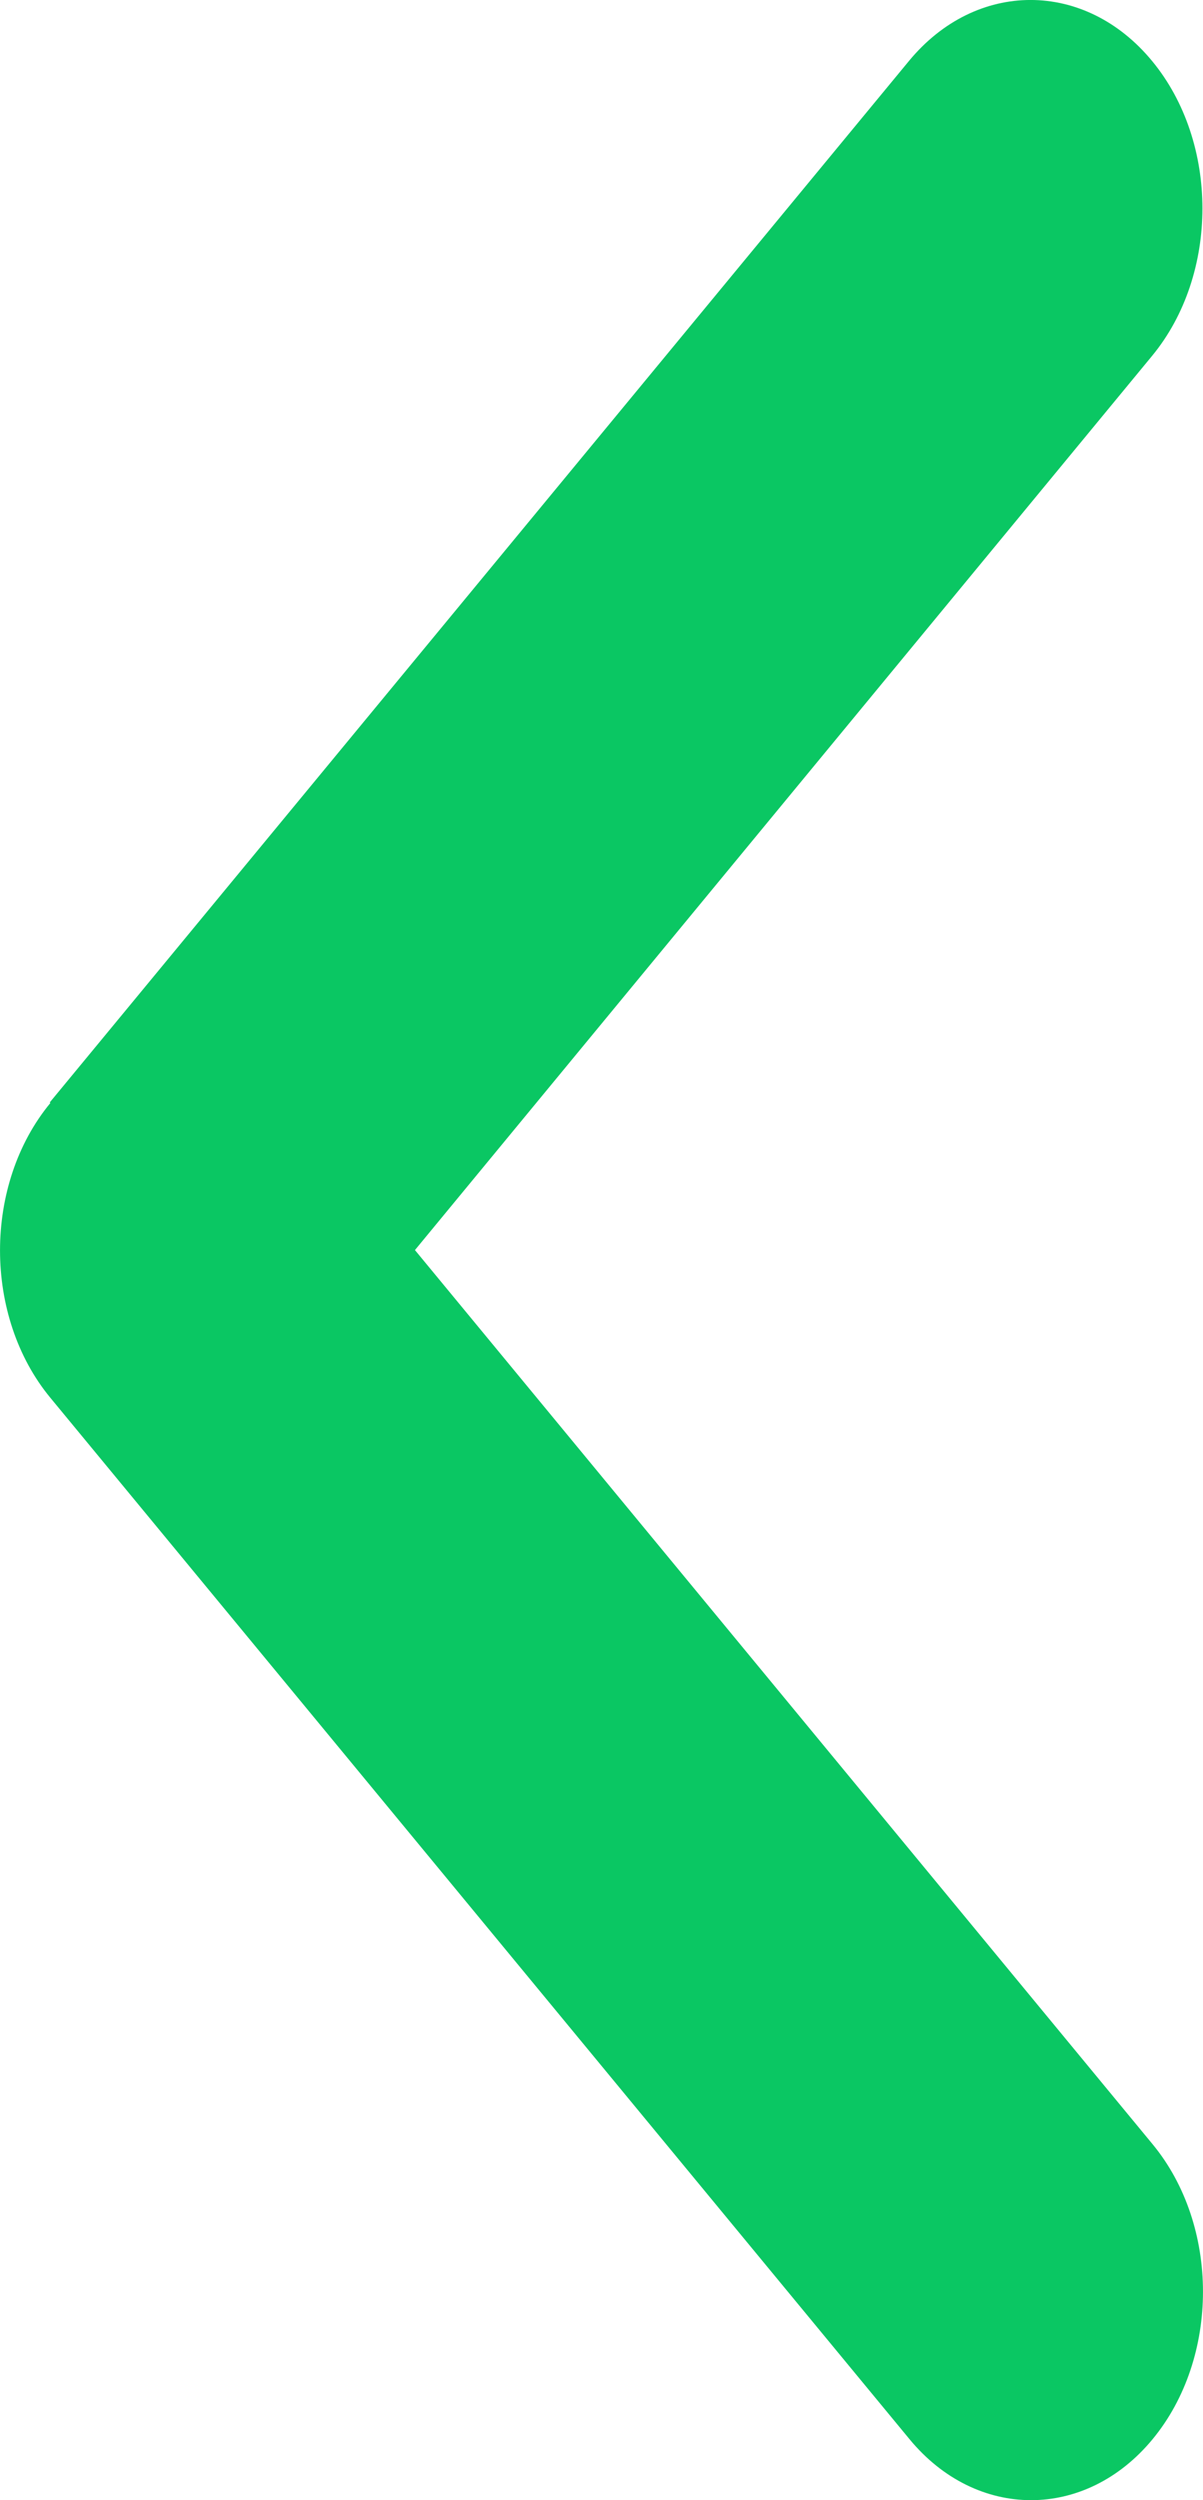 <svg width="13" height="27" viewBox="0 0 13 27" fill="none" xmlns="http://www.w3.org/2000/svg">
<path d="M0.544 11.912C-0.181 12.79 -0.181 14.217 0.544 15.095L9.828 26.341C10.553 27.22 11.731 27.22 12.456 26.341C13.181 25.462 13.181 24.036 12.456 23.157L4.484 13.5L12.45 3.843C13.175 2.964 13.175 1.537 12.45 0.659C11.725 -0.22 10.547 -0.22 9.822 0.659L0.538 11.905L0.544 11.912Z" fill="#0AC763"/>
</svg>
